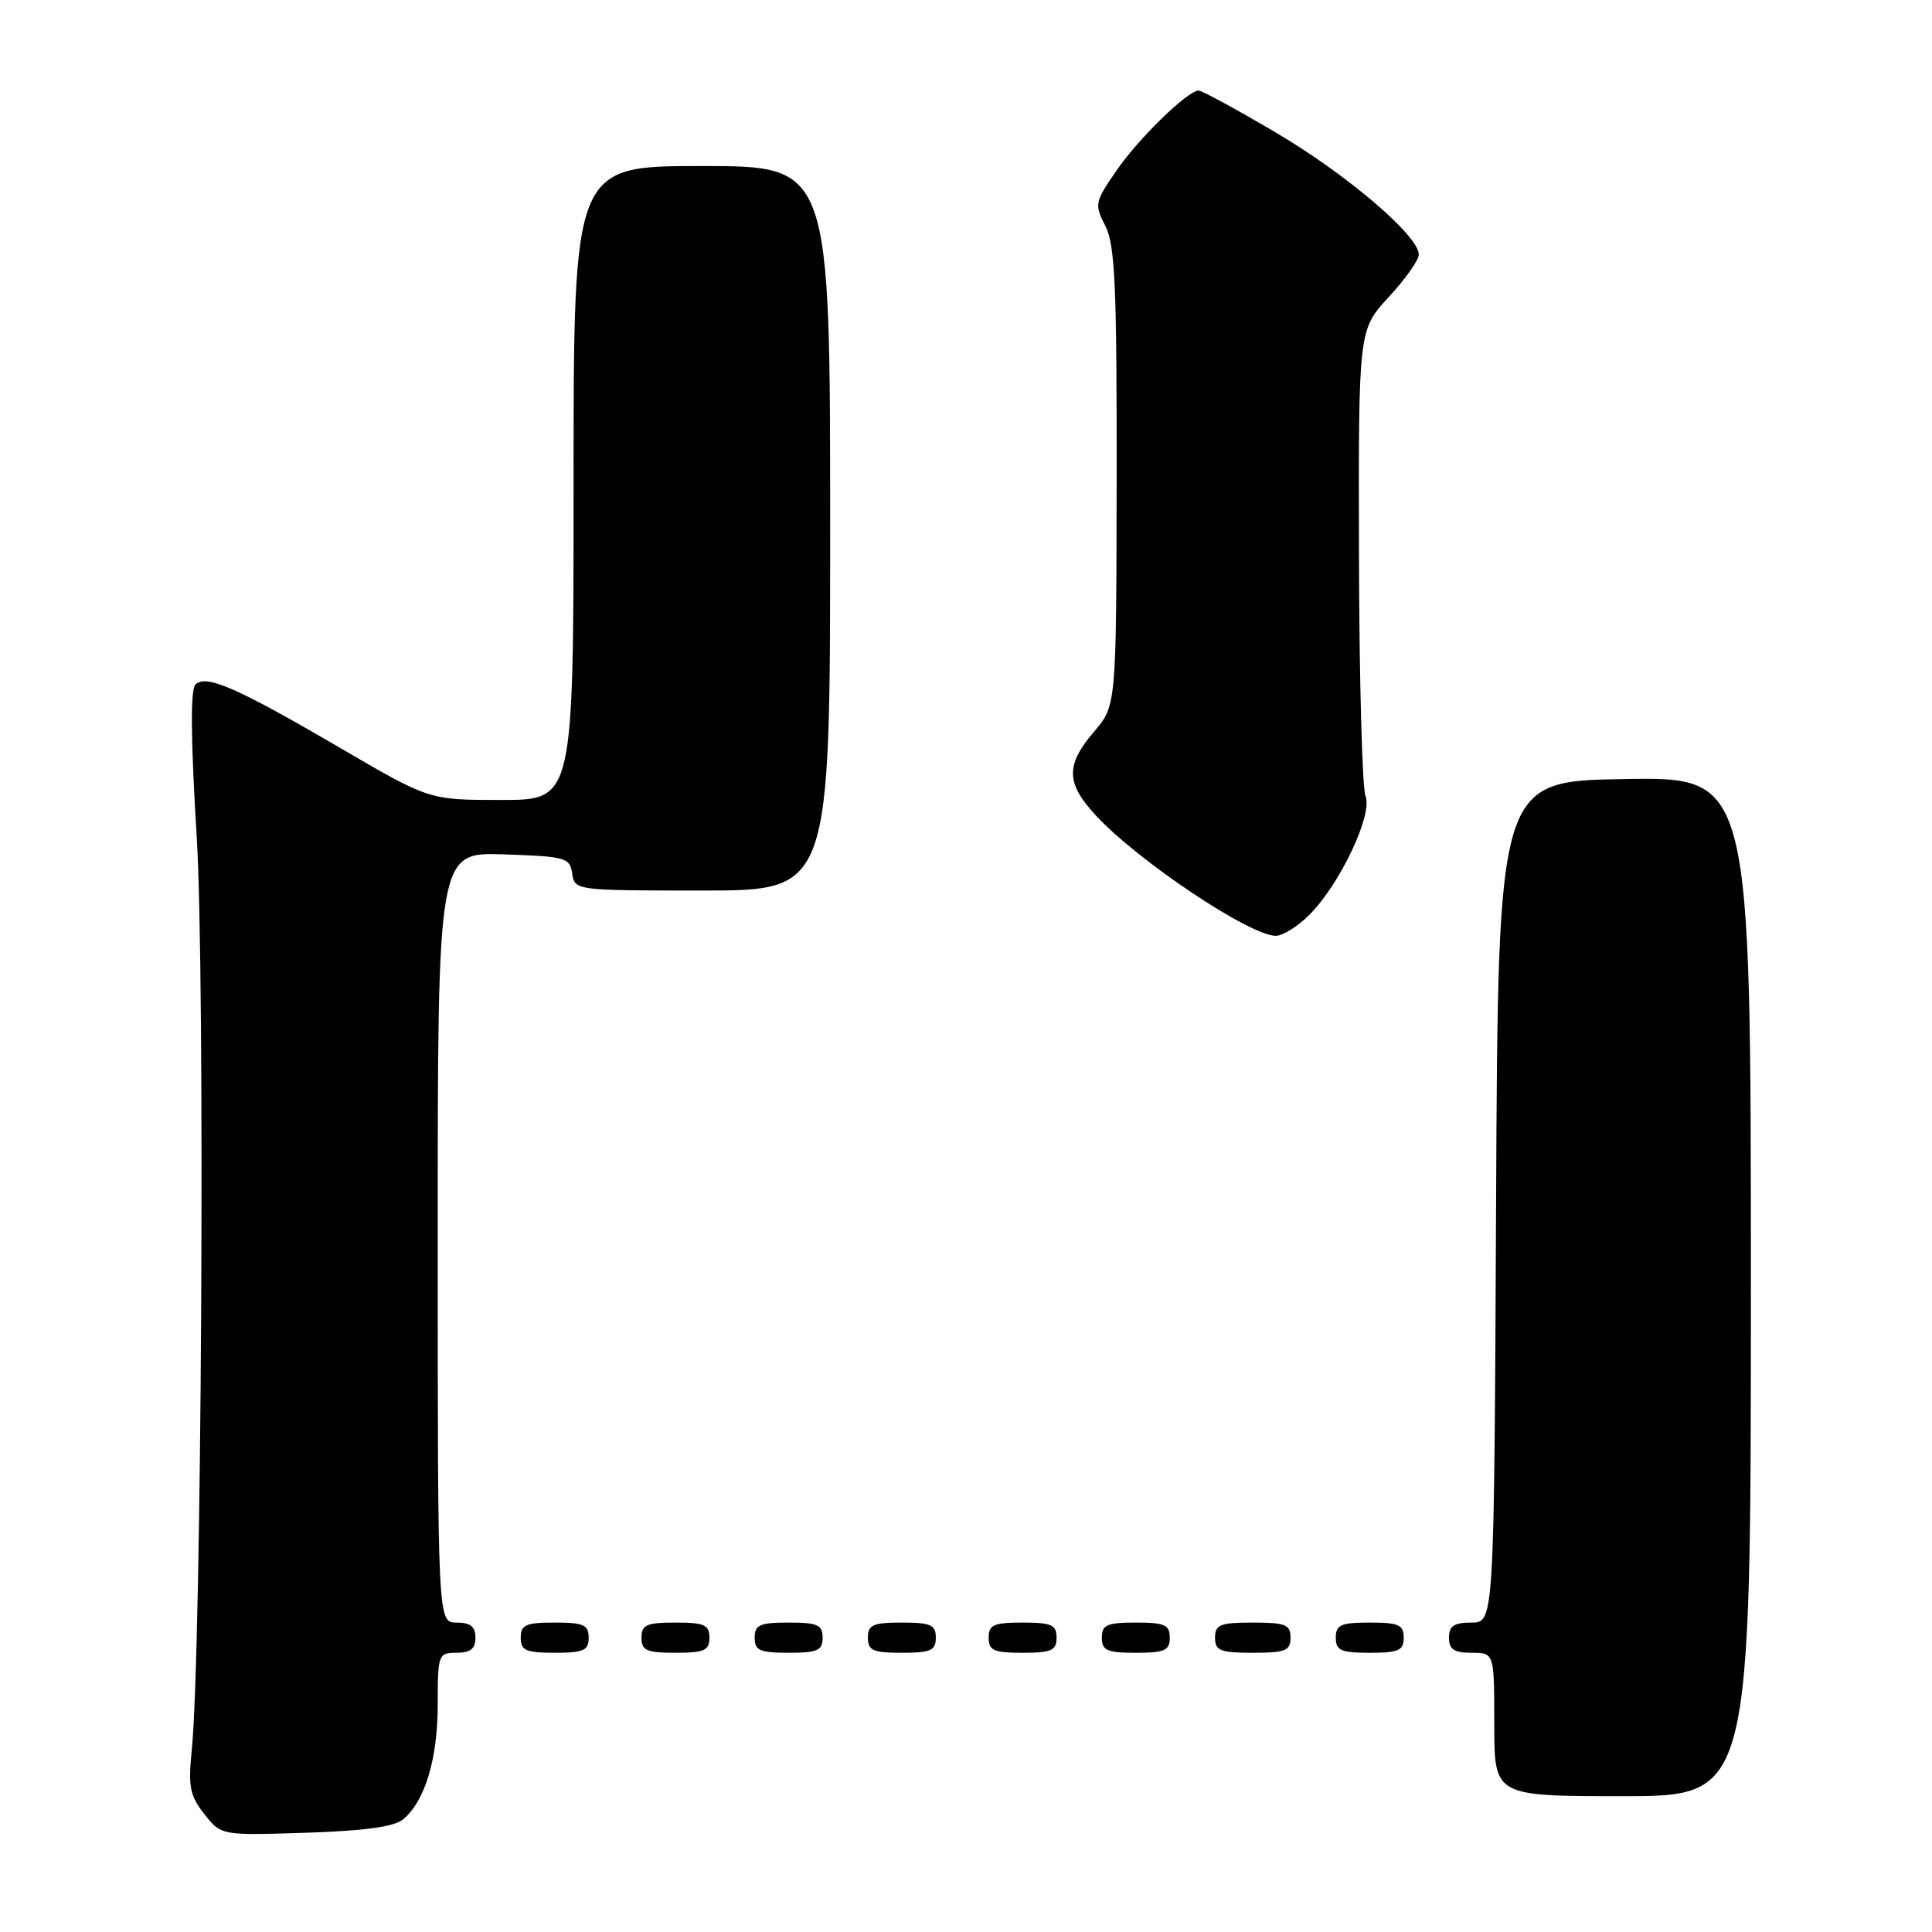 <?xml version="1.0" encoding="UTF-8" standalone="no"?>
<!DOCTYPE svg PUBLIC "-//W3C//DTD SVG 1.1//EN" "http://www.w3.org/Graphics/SVG/1.1/DTD/svg11.dtd" >
<svg xmlns="http://www.w3.org/2000/svg" xmlns:xlink="http://www.w3.org/1999/xlink" version="1.1" viewBox="0 0 256 256">
 <g >
 <path fill="currentColor"
d=" M 53.41 241.08 C 56.31 238.67 58.00 233.07 58.00 225.88 C 58.00 219.21 58.08 219.00 60.50 219.00 C 62.33 219.00 63.00 218.47 63.00 217.00 C 63.00 215.53 62.33 215.00 60.50 215.00 C 58.00 215.00 58.00 215.00 58.00 163.96 C 58.00 112.92 58.00 112.92 66.75 113.21 C 74.96 113.48 75.52 113.64 75.82 115.75 C 76.14 117.98 76.27 118.00 93.07 118.00 C 110.00 118.00 110.00 118.00 110.00 70.00 C 110.00 22.00 110.00 22.00 93.00 22.00 C 76.00 22.00 76.00 22.00 76.00 64.00 C 76.00 106.00 76.00 106.00 66.44 106.00 C 56.87 106.00 56.87 106.00 45.19 99.17 C 31.35 91.09 27.29 89.31 25.89 90.71 C 25.22 91.38 25.28 98.05 26.06 110.76 C 27.21 129.34 26.72 219.06 25.40 232.01 C 24.92 236.72 25.17 237.95 27.07 240.37 C 29.31 243.21 29.31 243.21 40.50 242.85 C 48.26 242.60 52.22 242.06 53.41 241.08 Z  M 232.00 170.48 C 232.00 102.95 232.00 102.95 215.25 103.23 C 198.50 103.50 198.50 103.50 198.24 159.25 C 197.98 215.00 197.98 215.00 194.99 215.00 C 192.67 215.00 192.00 215.45 192.00 217.00 C 192.00 218.56 192.67 219.00 195.00 219.00 C 198.00 219.00 198.00 219.00 198.00 228.50 C 198.00 238.00 198.00 238.00 215.00 238.00 C 232.00 238.00 232.00 238.00 232.00 170.48 Z  M 78.00 217.00 C 78.00 215.30 77.33 215.00 73.50 215.00 C 69.67 215.00 69.00 215.30 69.00 217.00 C 69.00 218.70 69.67 219.00 73.50 219.00 C 77.33 219.00 78.00 218.70 78.00 217.00 Z  M 94.00 217.00 C 94.00 215.30 93.33 215.00 89.50 215.00 C 85.67 215.00 85.00 215.30 85.00 217.00 C 85.00 218.70 85.67 219.00 89.50 219.00 C 93.33 219.00 94.00 218.70 94.00 217.00 Z  M 109.00 217.00 C 109.00 215.30 108.33 215.00 104.50 215.00 C 100.67 215.00 100.00 215.30 100.00 217.00 C 100.00 218.70 100.67 219.00 104.50 219.00 C 108.33 219.00 109.00 218.70 109.00 217.00 Z  M 124.00 217.00 C 124.00 215.30 123.33 215.00 119.50 215.00 C 115.67 215.00 115.00 215.30 115.00 217.00 C 115.00 218.70 115.67 219.00 119.50 219.00 C 123.33 219.00 124.00 218.70 124.00 217.00 Z  M 140.00 217.00 C 140.00 215.30 139.33 215.00 135.50 215.00 C 131.67 215.00 131.00 215.30 131.00 217.00 C 131.00 218.70 131.67 219.00 135.50 219.00 C 139.33 219.00 140.00 218.70 140.00 217.00 Z  M 155.00 217.00 C 155.00 215.30 154.33 215.00 150.50 215.00 C 146.67 215.00 146.00 215.30 146.00 217.00 C 146.00 218.70 146.67 219.00 150.50 219.00 C 154.33 219.00 155.00 218.70 155.00 217.00 Z  M 171.00 217.00 C 171.00 215.27 170.33 215.00 166.00 215.00 C 161.67 215.00 161.00 215.27 161.00 217.00 C 161.00 218.73 161.67 219.00 166.00 219.00 C 170.33 219.00 171.00 218.73 171.00 217.00 Z  M 186.00 217.00 C 186.00 215.30 185.33 215.00 181.50 215.00 C 177.67 215.00 177.00 215.30 177.00 217.00 C 177.00 218.70 177.67 219.00 181.50 219.00 C 185.33 219.00 186.00 218.70 186.00 217.00 Z  M 173.47 121.25 C 177.54 117.19 181.92 107.95 180.94 105.50 C 180.50 104.40 180.11 90.05 180.07 73.61 C 180.00 43.72 180.00 43.72 184.00 39.38 C 186.20 37.00 188.00 34.46 188.00 33.73 C 188.00 31.24 178.46 23.11 169.05 17.56 C 163.85 14.50 159.26 12.00 158.84 12.00 C 157.37 12.00 150.87 18.33 147.91 22.64 C 145.06 26.78 145.00 27.09 146.46 29.93 C 147.75 32.42 147.99 37.86 147.96 63.20 C 147.92 93.50 147.92 93.50 144.96 96.96 C 141.17 101.40 141.23 103.78 145.25 108.10 C 150.87 114.14 165.63 124.00 169.05 124.00 C 169.97 124.00 171.96 122.76 173.47 121.25 Z "/>
</g>
</svg>